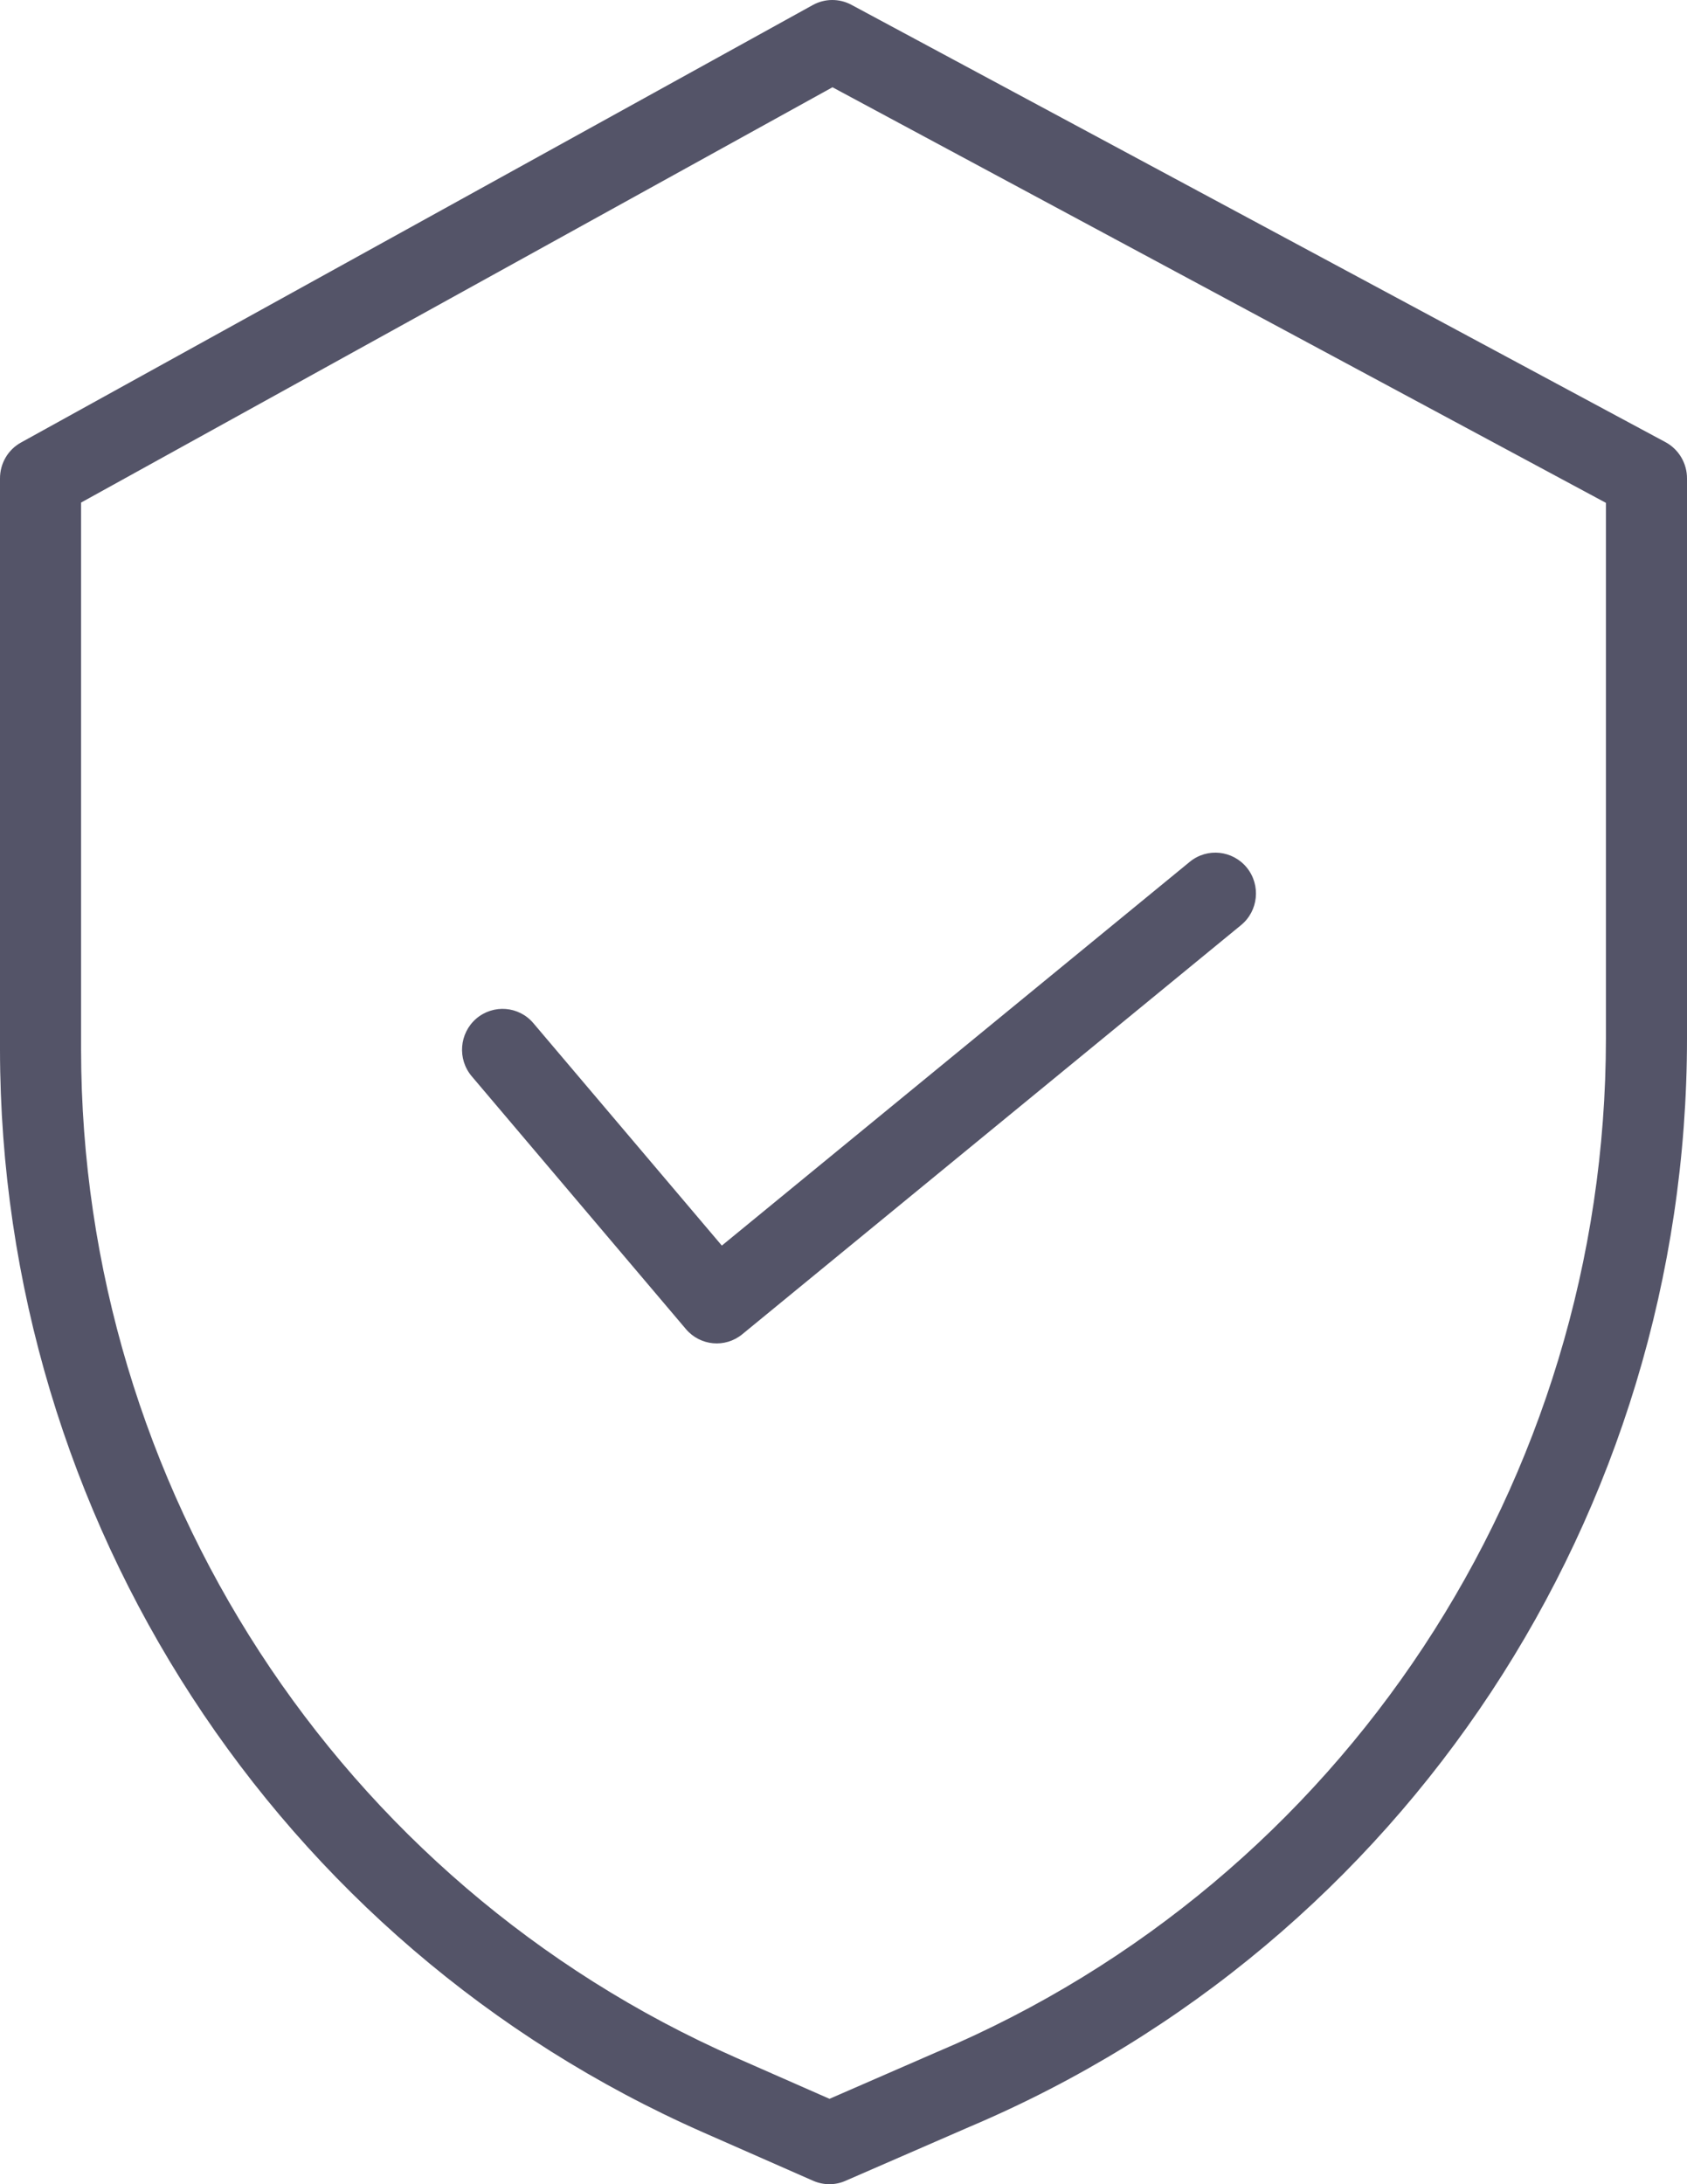 <svg width="17" height="22" viewBox="0 0 17 22" fill="none" xmlns="http://www.w3.org/2000/svg">
<path d="M16.784 4.454L8.579 0.048C8.457 -0.017 8.311 -0.016 8.19 0.051L0.212 4.457C0.081 4.529 0 4.667 0 4.818V10.573C0.005 15.304 2.786 19.584 7.088 21.479L8.195 21.966C8.299 22.011 8.416 22.012 8.52 21.966L9.768 21.423C14.149 19.569 17 15.248 17 10.459V4.818C17 4.666 16.917 4.526 16.784 4.454ZM16.183 10.459C16.182 14.917 13.528 18.94 9.448 20.666L9.445 20.667L8.359 21.14L7.415 20.725C3.411 18.961 0.821 14.977 0.817 10.573V5.062L8.389 0.879L16.183 5.065V10.459Z" fill="#545468"/>
<path d="M5.375 10.306C5.229 10.133 4.971 10.113 4.799 10.26C4.628 10.408 4.607 10.668 4.754 10.841L6.912 13.387C7.056 13.557 7.308 13.58 7.48 13.439L12.505 9.319C12.681 9.176 12.707 8.916 12.565 8.74C12.422 8.564 12.165 8.537 11.99 8.68L7.274 12.546L5.375 10.306Z" fill="#545468"/>
</svg>
